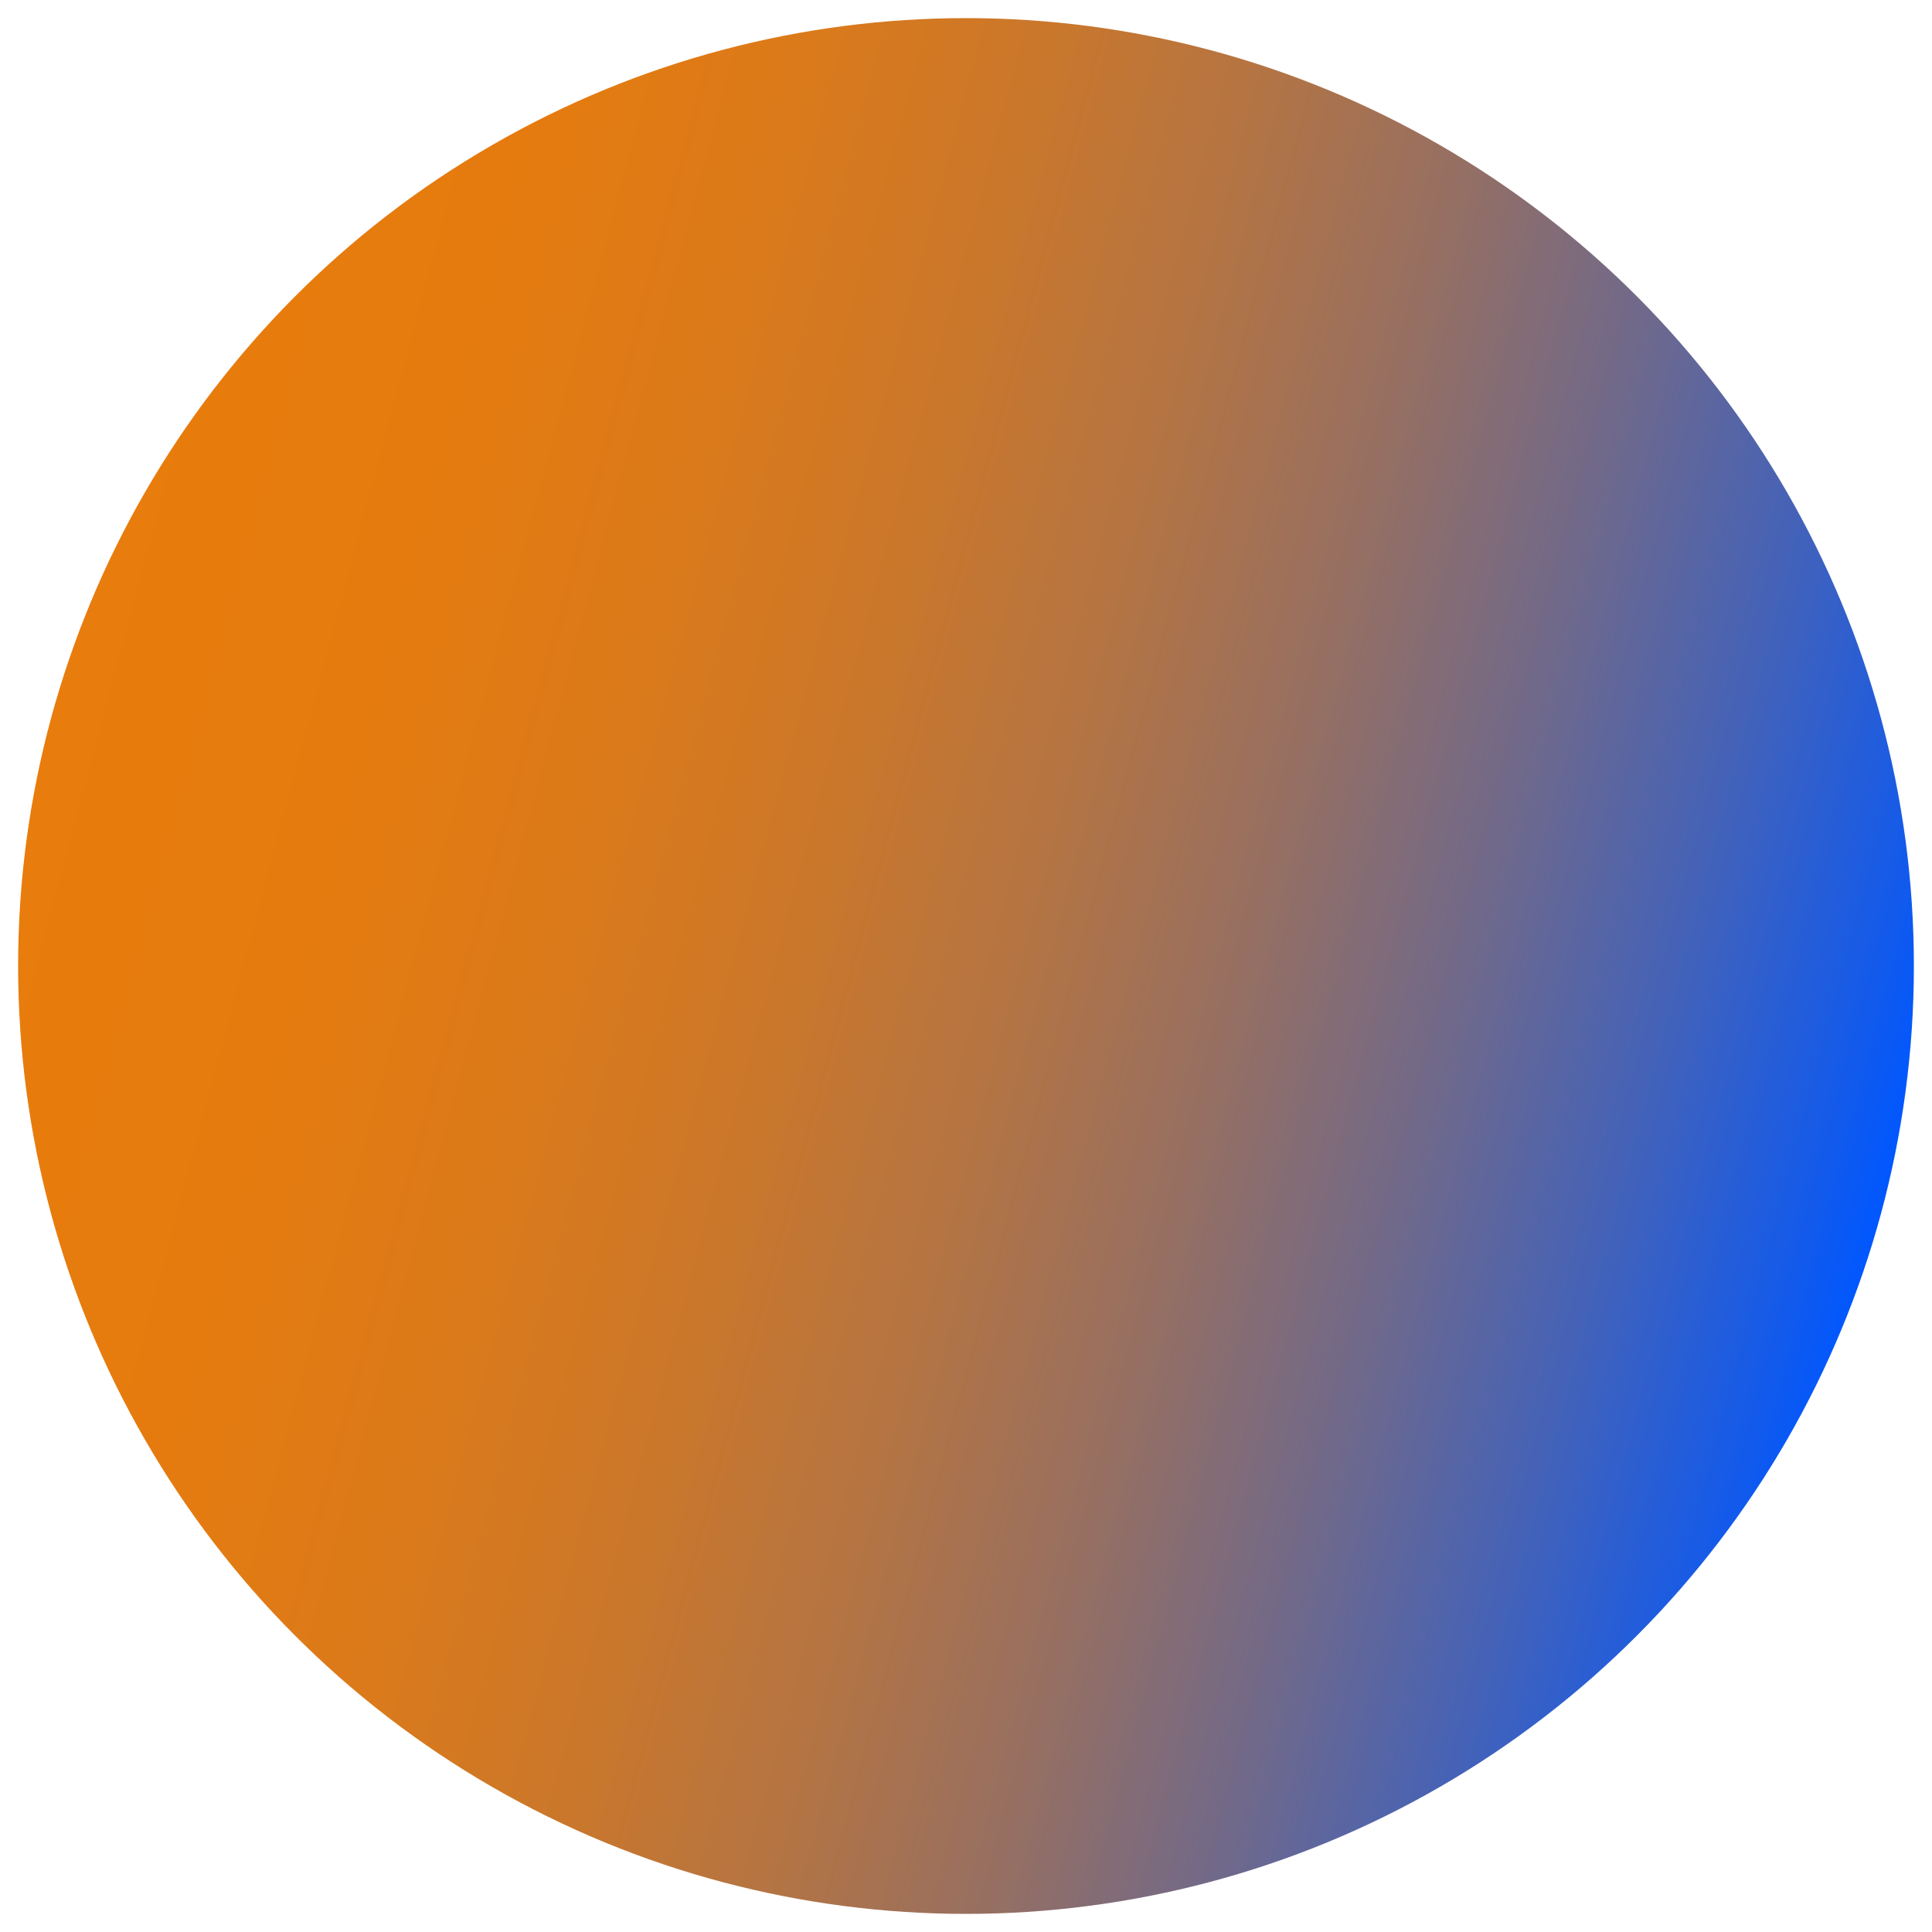 <svg xmlns="http://www.w3.org/2000/svg" width="640" height="640"><linearGradient id="a" gradientUnits="userSpaceOnUse" x1="459.123" y1="-69.711" x2="1065.875" y2="-232.29" gradientTransform="matrix(1 0 0 -1 -442.5 169)"><stop offset="0" stop-color="#e87c0c"/><stop offset=".158" stop-color="#e57b0f"/><stop offset=".29" stop-color="#db7a1a"/><stop offset=".413" stop-color="#ca772b"/><stop offset=".53" stop-color="#b37444"/><stop offset=".644" stop-color="#956f63"/><stop offset=".754" stop-color="#70698a"/><stop offset=".862" stop-color="#4462b8"/><stop offset=".966" stop-color="#125aec"/><stop offset="1" stop-color="#0057ff"/></linearGradient><circle fill="url(#a)" cx="320" cy="320" r="314"/><path fill="none" d="M0 0h640v640H0z"/></svg>